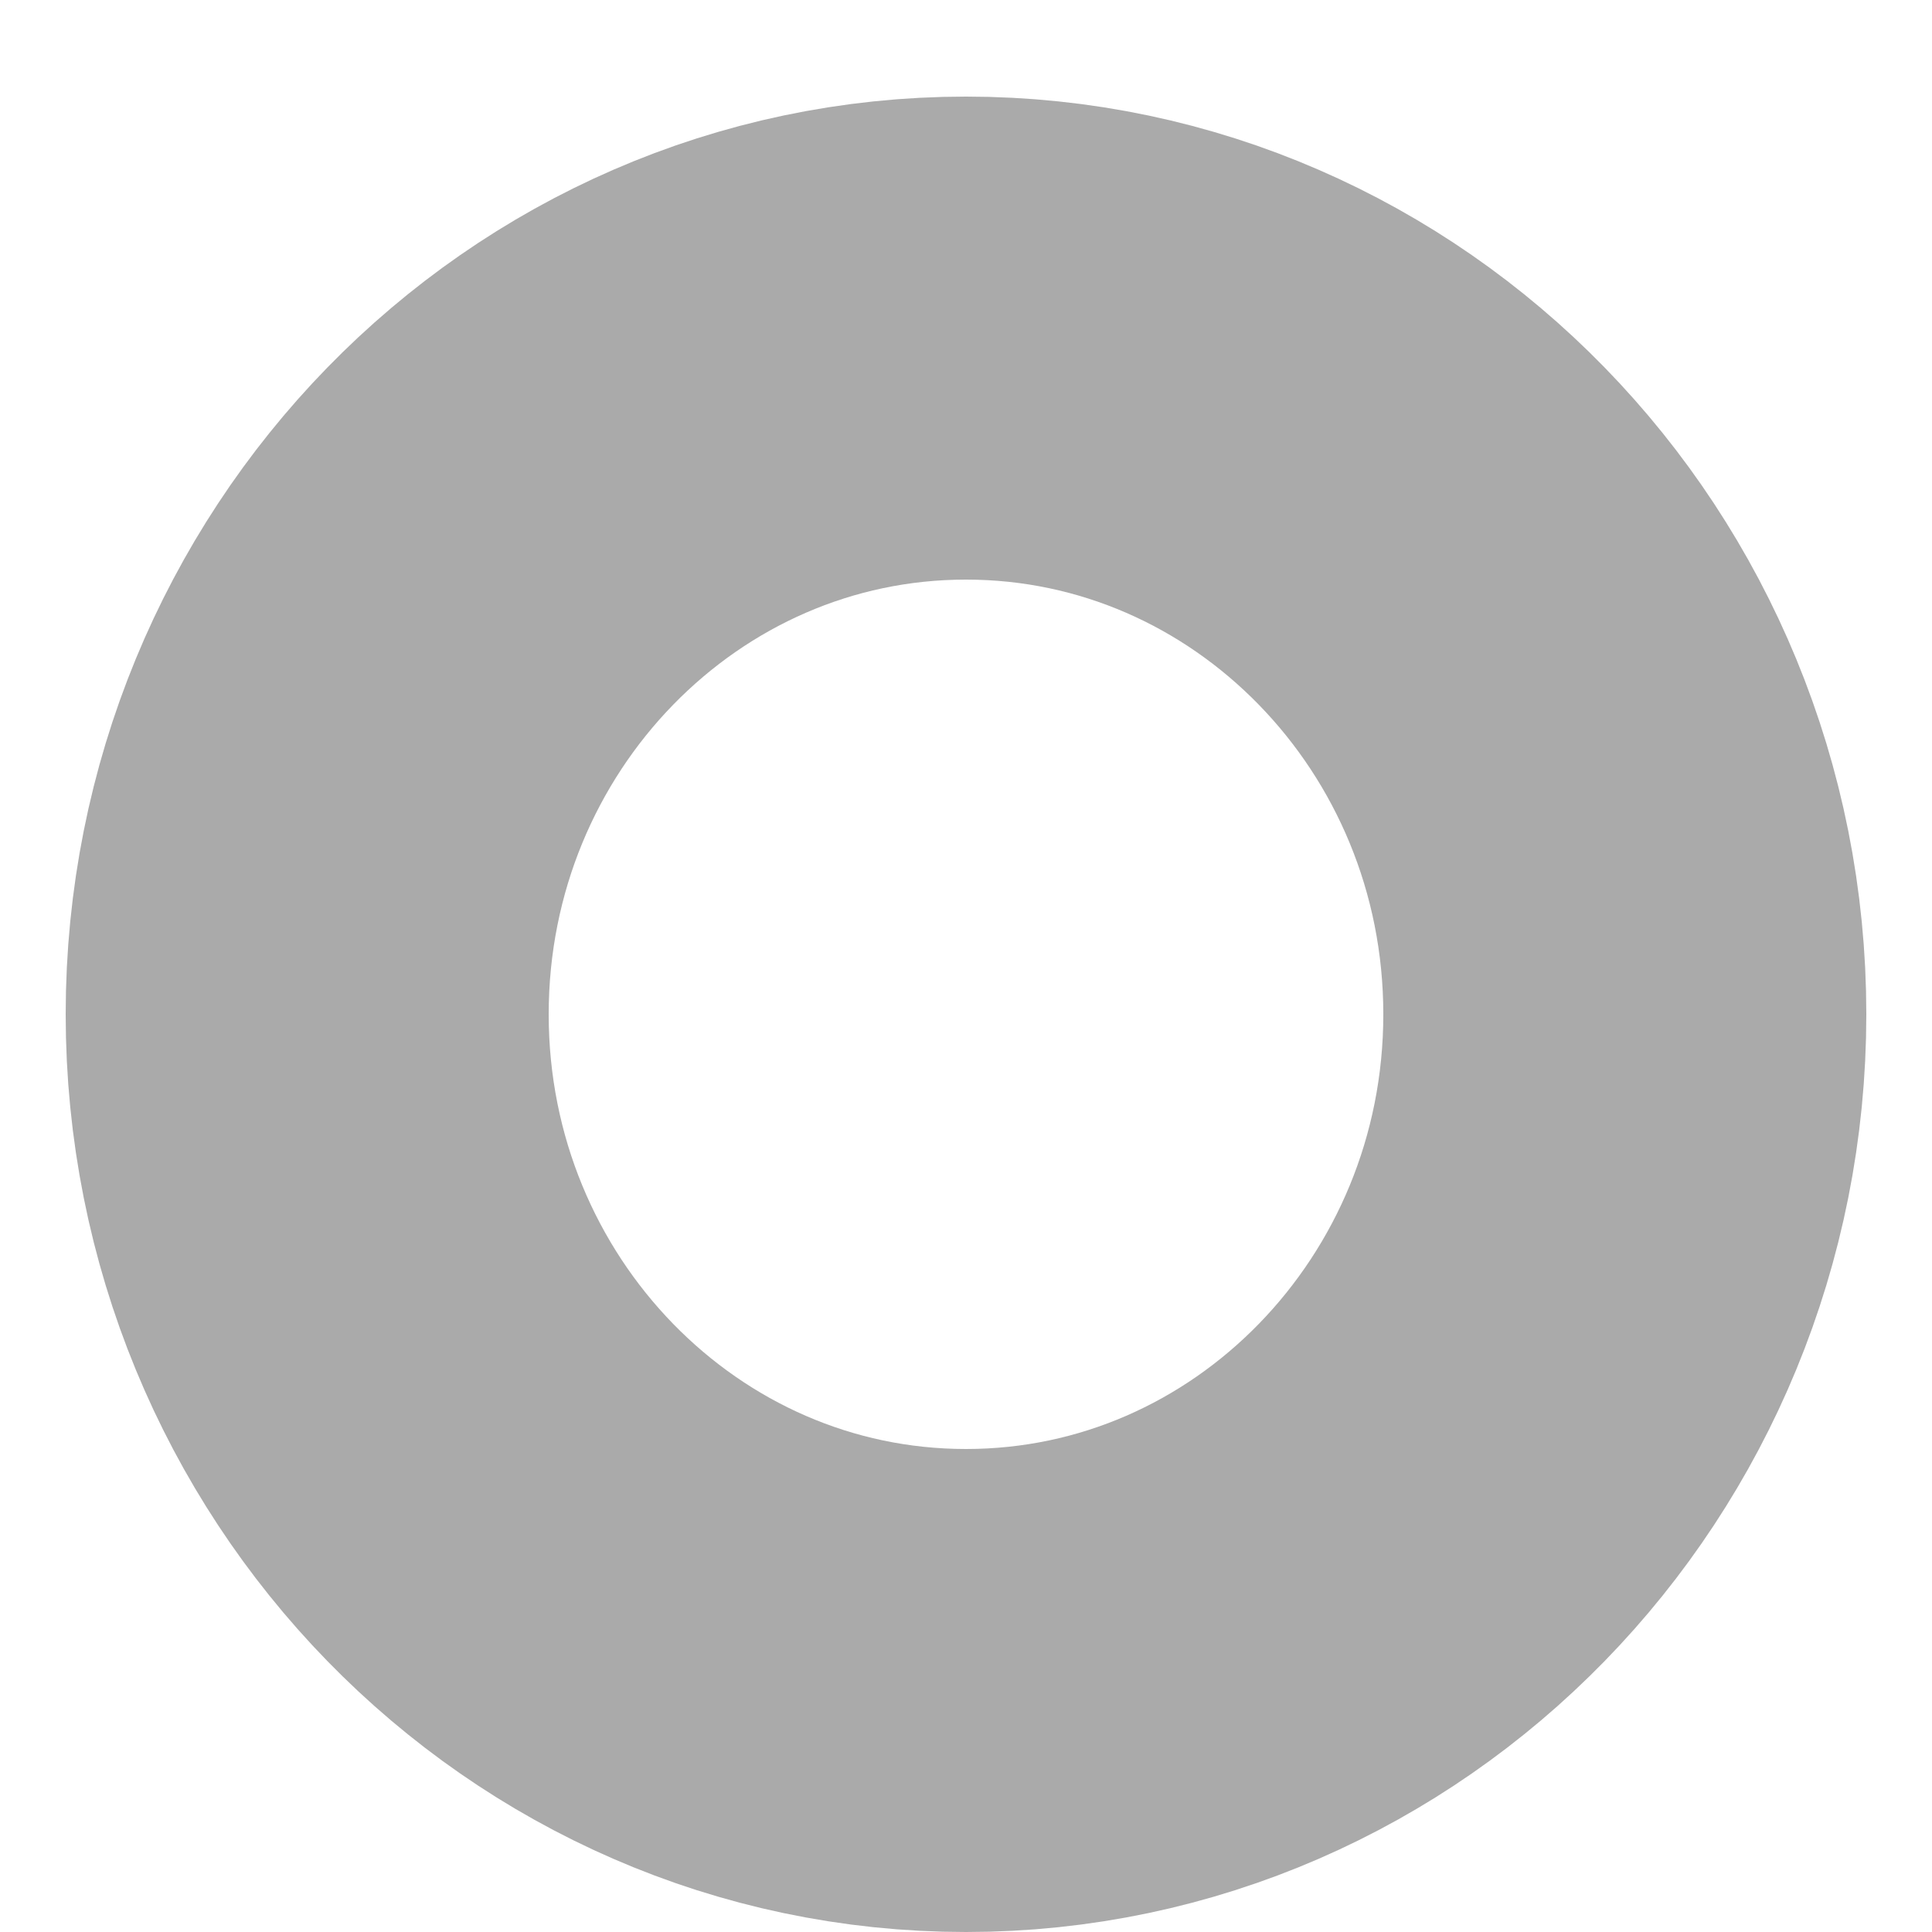 <svg fill="none" height="4" viewBox="0 0 4 4" width="4" xmlns="http://www.w3.org/2000/svg">
    <path clip-rule="evenodd" d="M2 0.7C2.753 0.7 3.364 1.327 3.364 2.1C3.364 2.873 2.753 3.5 2 3.5C1.247 3.5 0.636 2.873 0.636 2.1C0.636 1.327 1.247 0.7 2 0.7V0.7Z"
        fill-rule="evenodd"
        stroke="#AAAAAA" stroke-linejoin="round" />
</svg>

